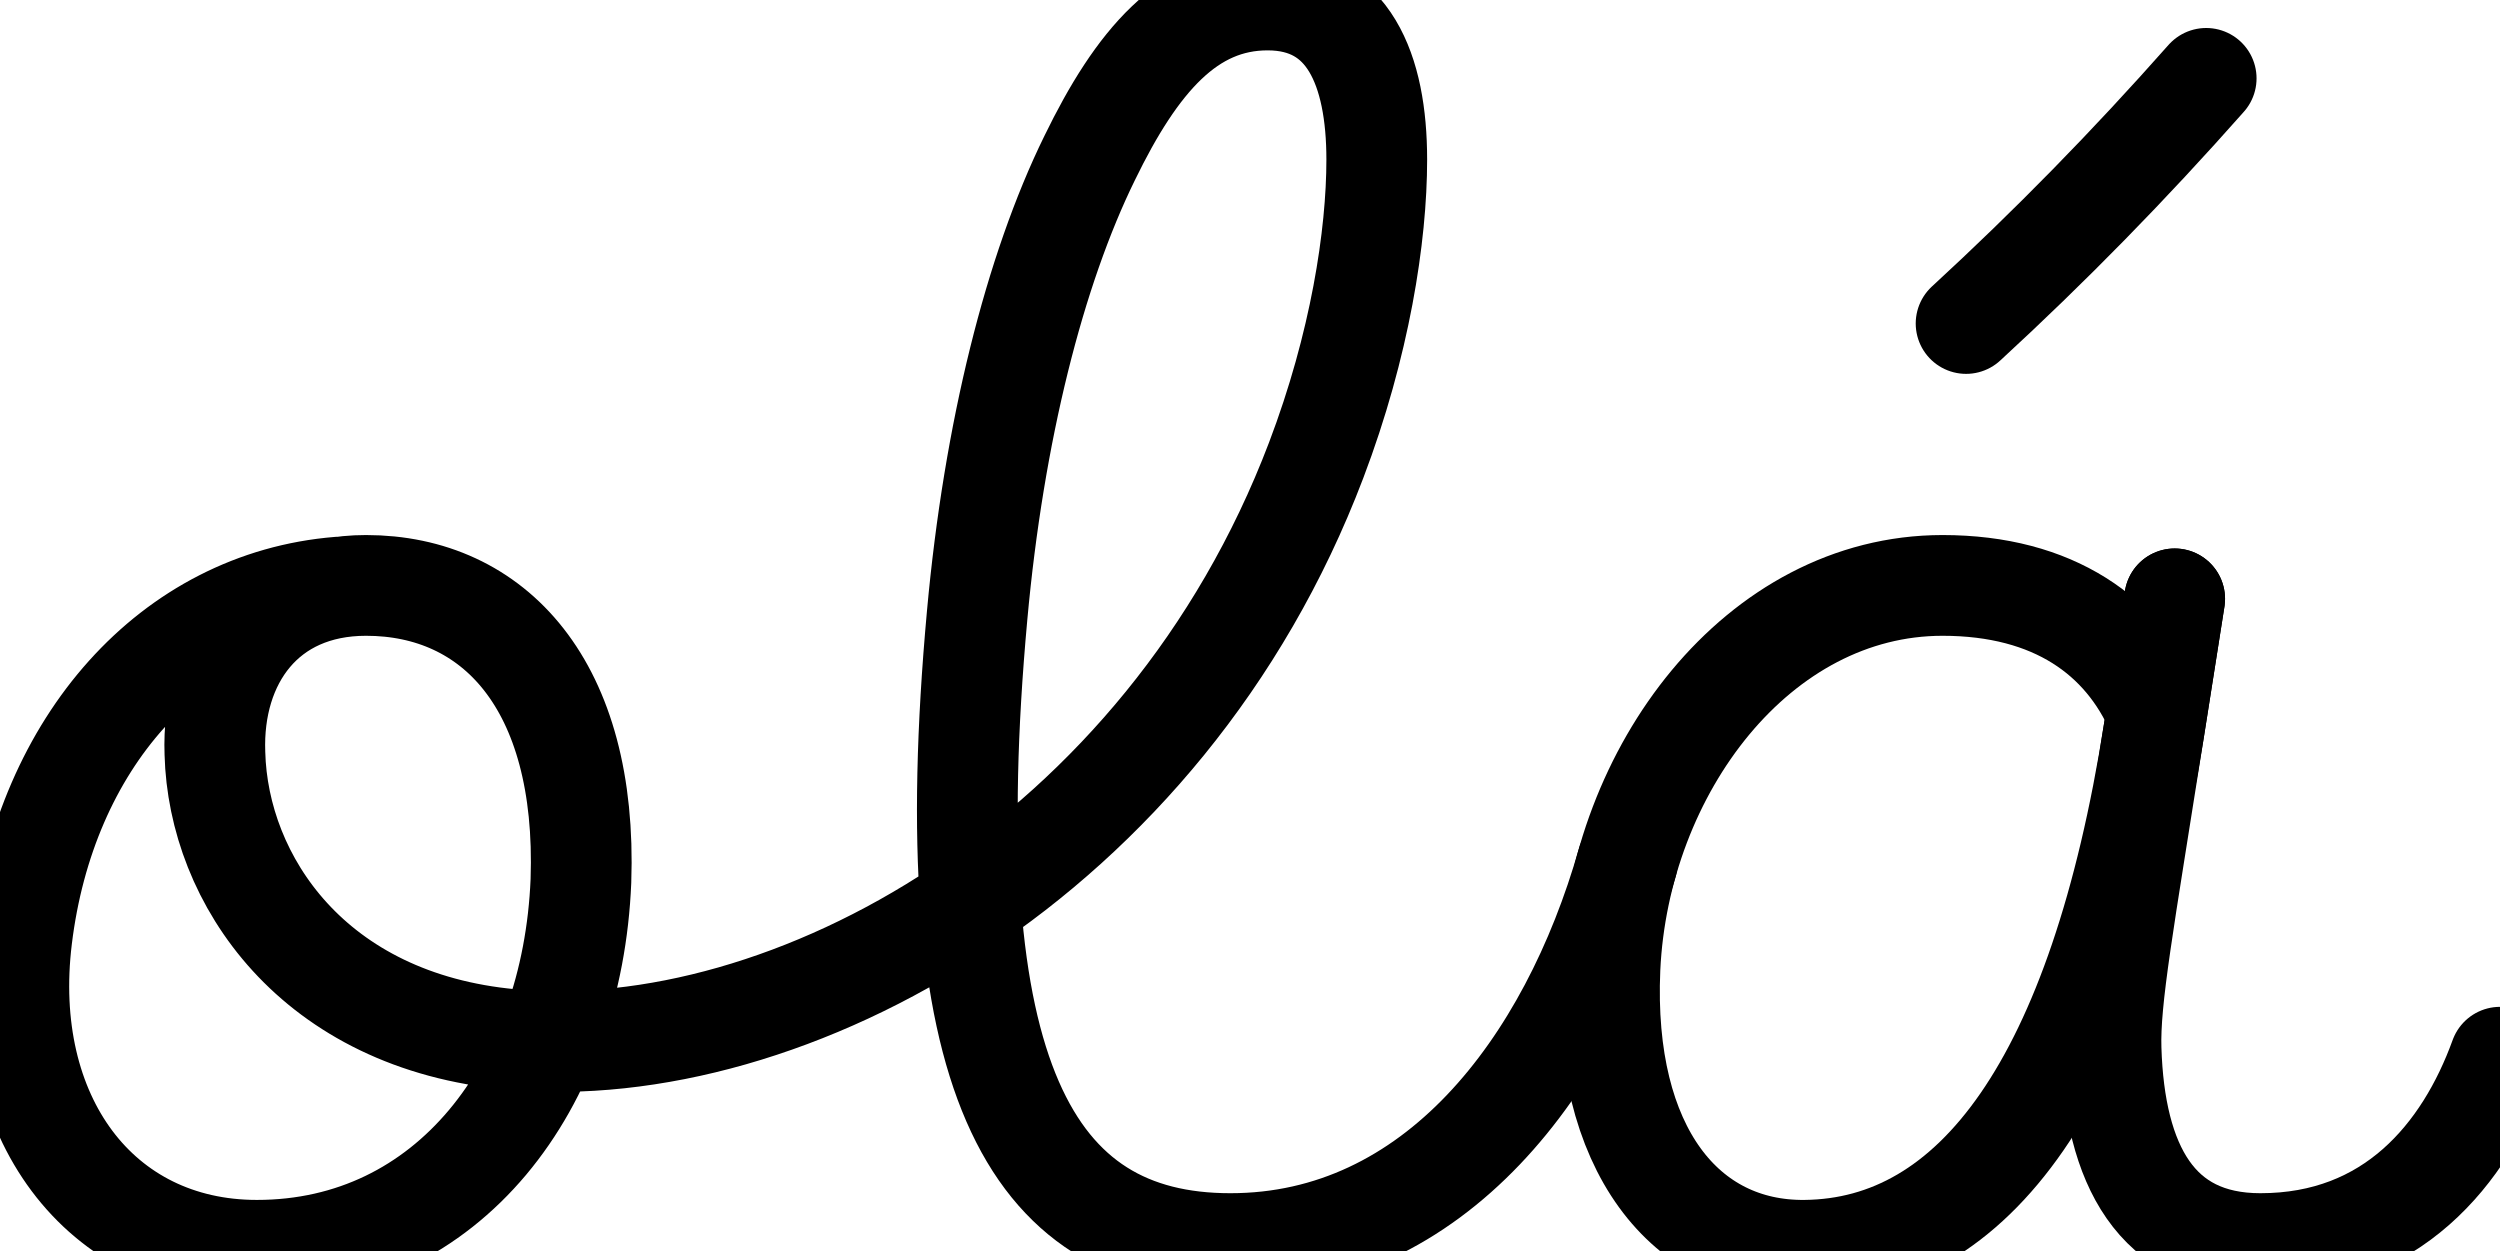 <?xml version="1.0" ?>
<svg xmlns="http://www.w3.org/2000/svg" viewBox="64 -8.71 1489 745.384">
  <g transform="scale(1, -1) translate(0, -727.964)">
    <path d="M266,387 C165.969,378.914 91.138,294.132 77,178 C64,72 123,-8 217,-8 C331,-8 405,90 410,212 C414,329 358,388 282,388 C222,388 190,343 192,288 C193.953,212.799 250.348,128.365 368.671,117.575 C532.796,102.61 757.263,223.952 847.896,462.516 C874.037,531.326 884,596.235 884,641.594 C884,695.376 867,736.674 819,736.674 C772,736.674 741,700.178 713,642.554 C680.194,575.722 655.928,479.326 646,370.36 C621,96.94 677,-4 796.804,-4 C918.216,-4 998.5,101.236 1033.218,222.957 " fill="none" stroke="black" stroke-width="60" stroke-linecap="round"/>
    <path d="M1348.6,312.427 C1328.996,357.543 1287.325,388 1220.994,388 C1110.994,388 1028.325,278 1022.898,160 C1018.168,52 1068.002,-8.71 1138.984,-8 C1239.736,-6.992 1313.794,91.968 1346.852,301.355 C1350.931,327.189 1355.158,354.166 1359.236,380 " fill="none" stroke="black" stroke-width="60" stroke-linecap="round"/>
    <path d="M1359.236,380 C1355.107,353.795 1350.978,327.59 1346.849,301.385 C1328.789,186.773 1320.456,141.555 1321.351,112 C1323.44,43 1348.254,-4 1410.254,-4 C1488.254,-4 1532,49 1553,107 " fill="none" stroke="black" stroke-width="60" stroke-linecap="round"/>
    <path d="M1378,690 C1332,638 1285,590 1235,544 " fill="none" stroke="black" stroke-width="60" stroke-linecap="round"/>
  </g>
</svg>
